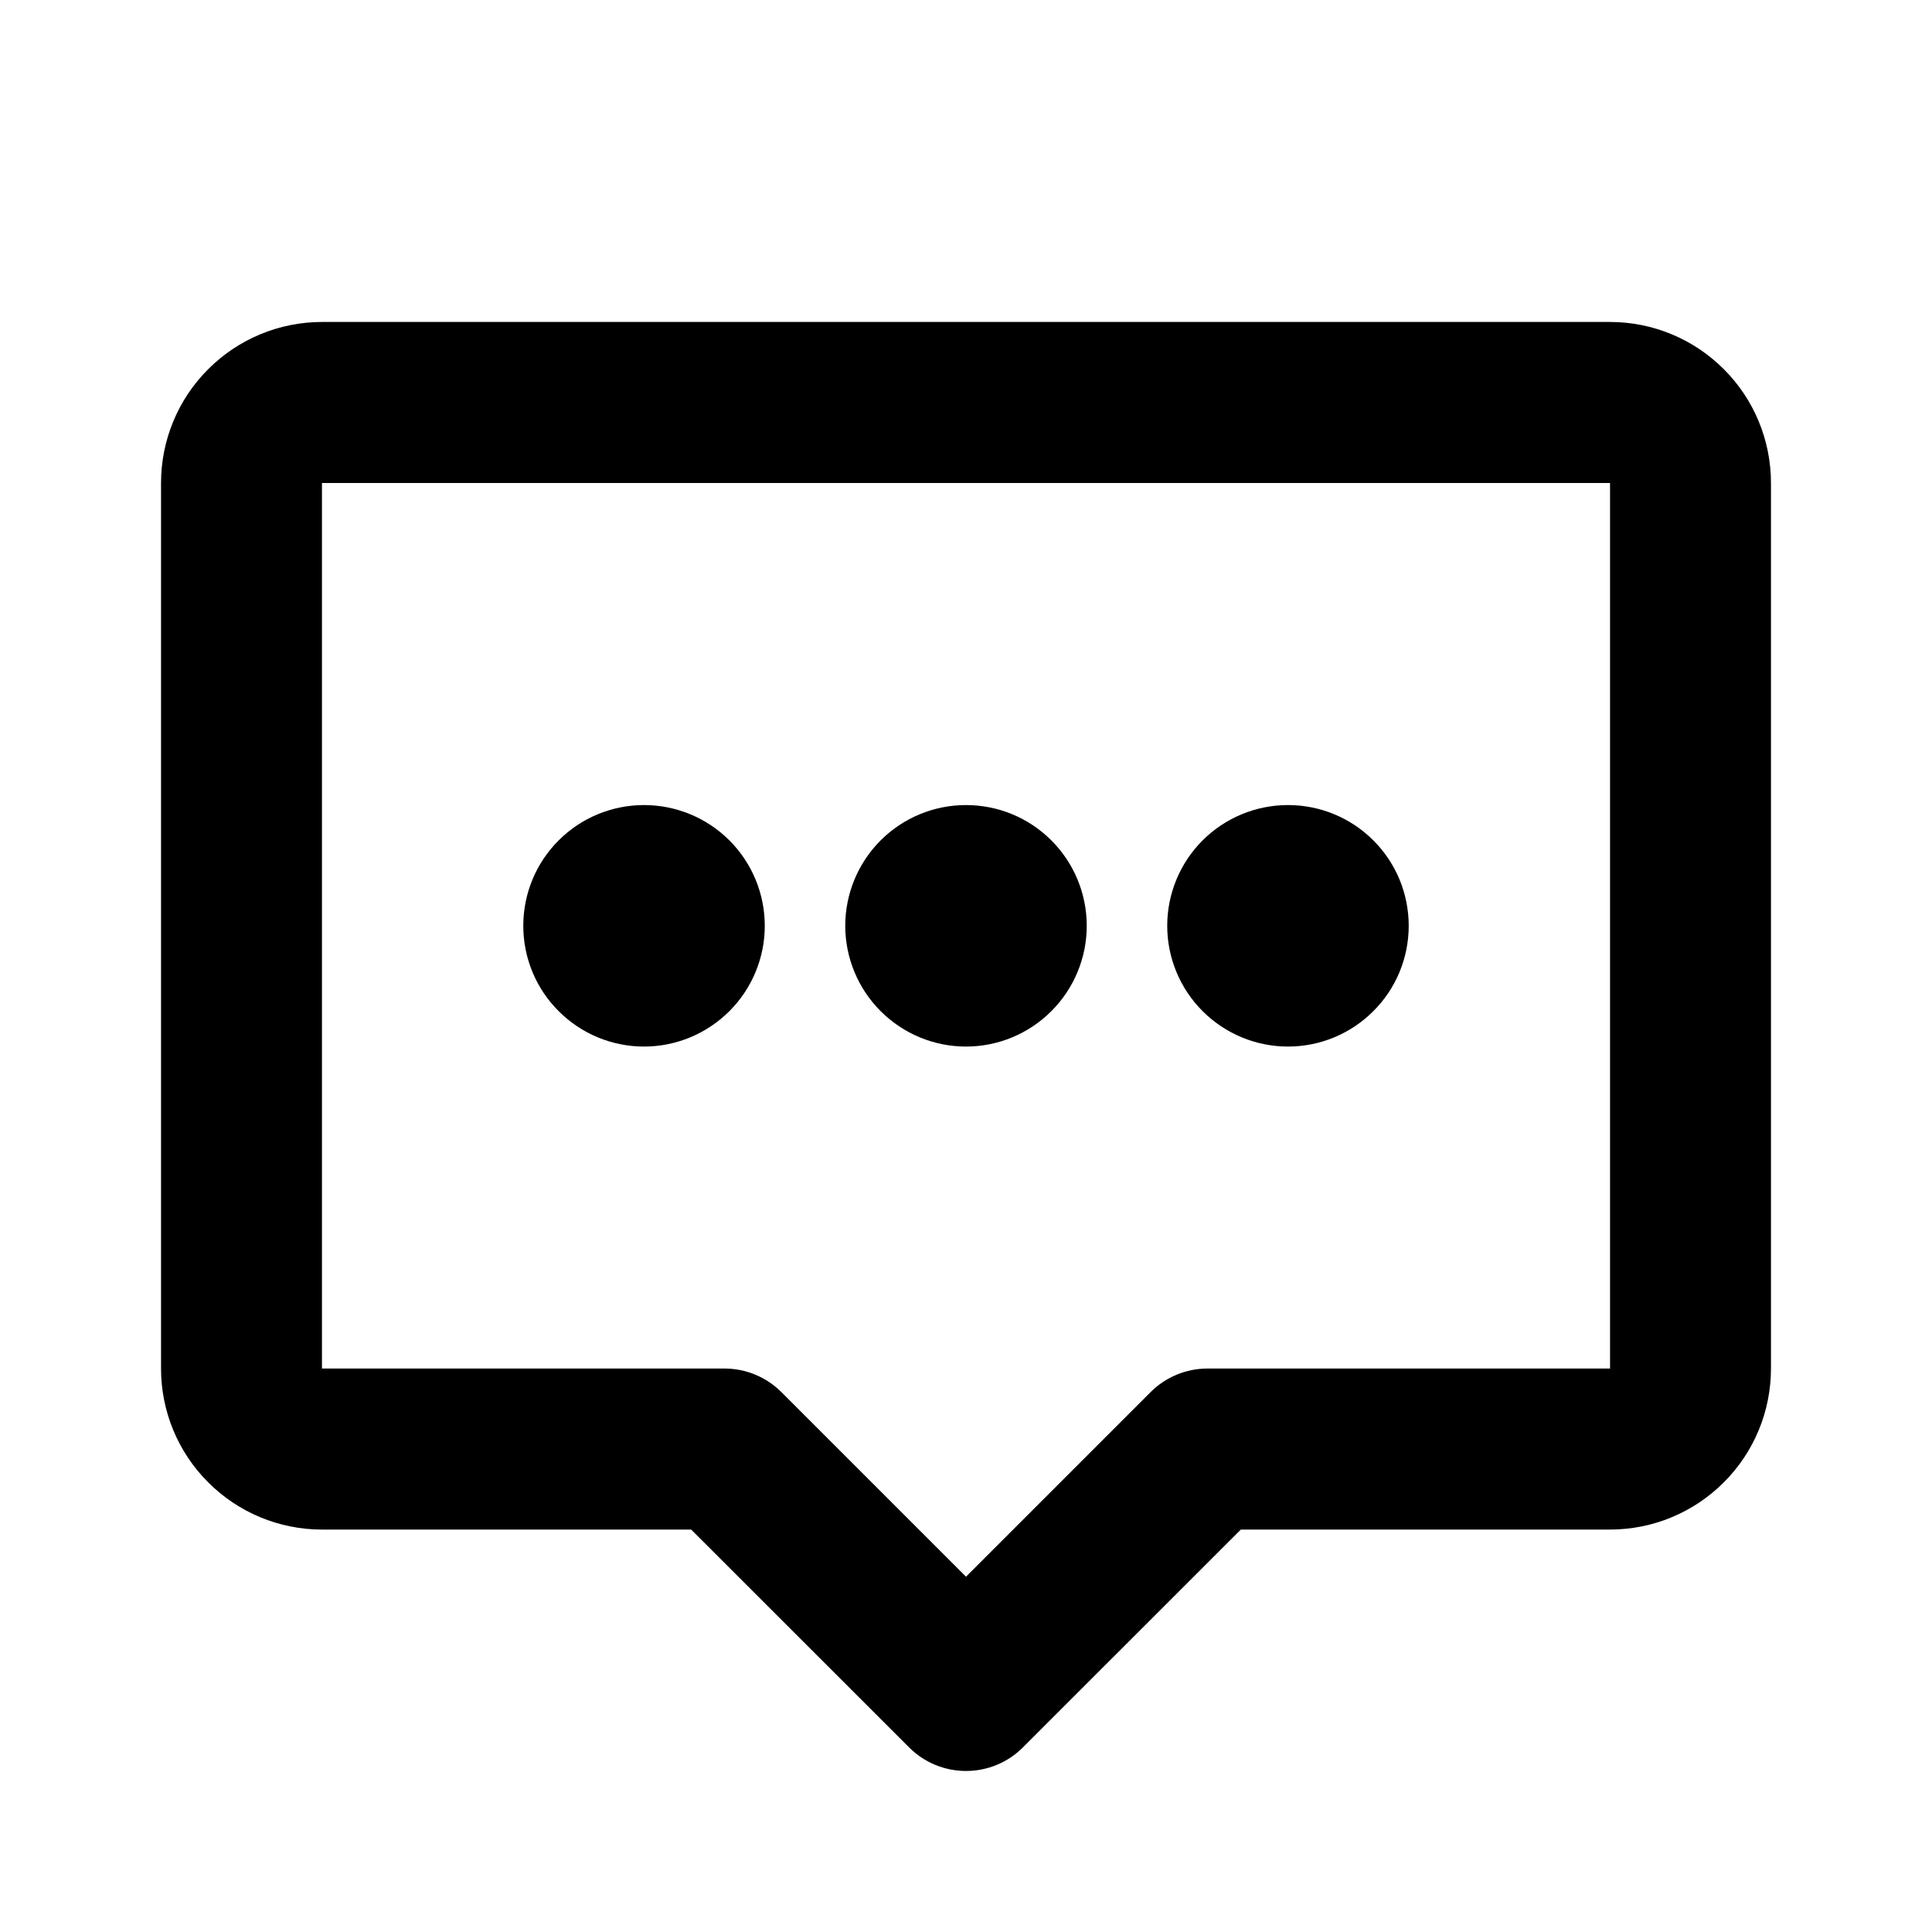 <svg width="20" height="20" viewBox="0 0 20 20" fill="none" xmlns="http://www.w3.org/2000/svg">
<path d="M1.667 5C1.667 4.558 1.842 4.134 2.155 3.822C2.467 3.509 2.891 3.333 3.333 3.333H16.667C17.109 3.333 17.533 3.509 17.845 3.822C18.158 4.134 18.333 4.558 18.333 5V14.167C18.333 14.609 18.158 15.033 17.845 15.345C17.533 15.658 17.109 15.834 16.667 15.834H12.845L10.589 18.089C10.433 18.246 10.221 18.333 10 18.333C9.779 18.333 9.567 18.246 9.411 18.089L7.155 15.834H3.333C2.891 15.834 2.467 15.658 2.155 15.345C1.842 15.033 1.667 14.609 1.667 14.167V5ZM16.667 5H3.333V14.167H7.5C7.721 14.167 7.933 14.255 8.089 14.411L10 16.322L11.911 14.411C12.067 14.255 12.279 14.167 12.5 14.167H16.667V5Z" fill="black"/>
<path d="M11.25 9.584C11.25 9.915 11.118 10.233 10.884 10.467C10.649 10.702 10.332 10.834 10 10.834C9.668 10.834 9.351 10.702 9.116 10.467C8.882 10.233 8.75 9.915 8.75 9.584C8.75 9.252 8.882 8.934 9.116 8.7C9.351 8.465 9.668 8.334 10 8.334C10.332 8.334 10.649 8.465 10.884 8.7C11.118 8.934 11.25 9.252 11.25 9.584ZM14.583 9.584C14.583 9.915 14.452 10.233 14.217 10.467C13.983 10.702 13.665 10.834 13.333 10.834C13.002 10.834 12.684 10.702 12.449 10.467C12.215 10.233 12.083 9.915 12.083 9.584C12.083 9.252 12.215 8.934 12.449 8.7C12.684 8.465 13.002 8.334 13.333 8.334C13.665 8.334 13.983 8.465 14.217 8.7C14.452 8.934 14.583 9.252 14.583 9.584ZM7.917 9.584C7.917 9.915 7.785 10.233 7.551 10.467C7.316 10.702 6.998 10.834 6.667 10.834C6.335 10.834 6.017 10.702 5.783 10.467C5.548 10.233 5.417 9.915 5.417 9.584C5.417 9.252 5.548 8.934 5.783 8.7C6.017 8.465 6.335 8.334 6.667 8.334C6.998 8.334 7.316 8.465 7.551 8.7C7.785 8.934 7.917 9.252 7.917 9.584Z" fill="black"/>
</svg>
